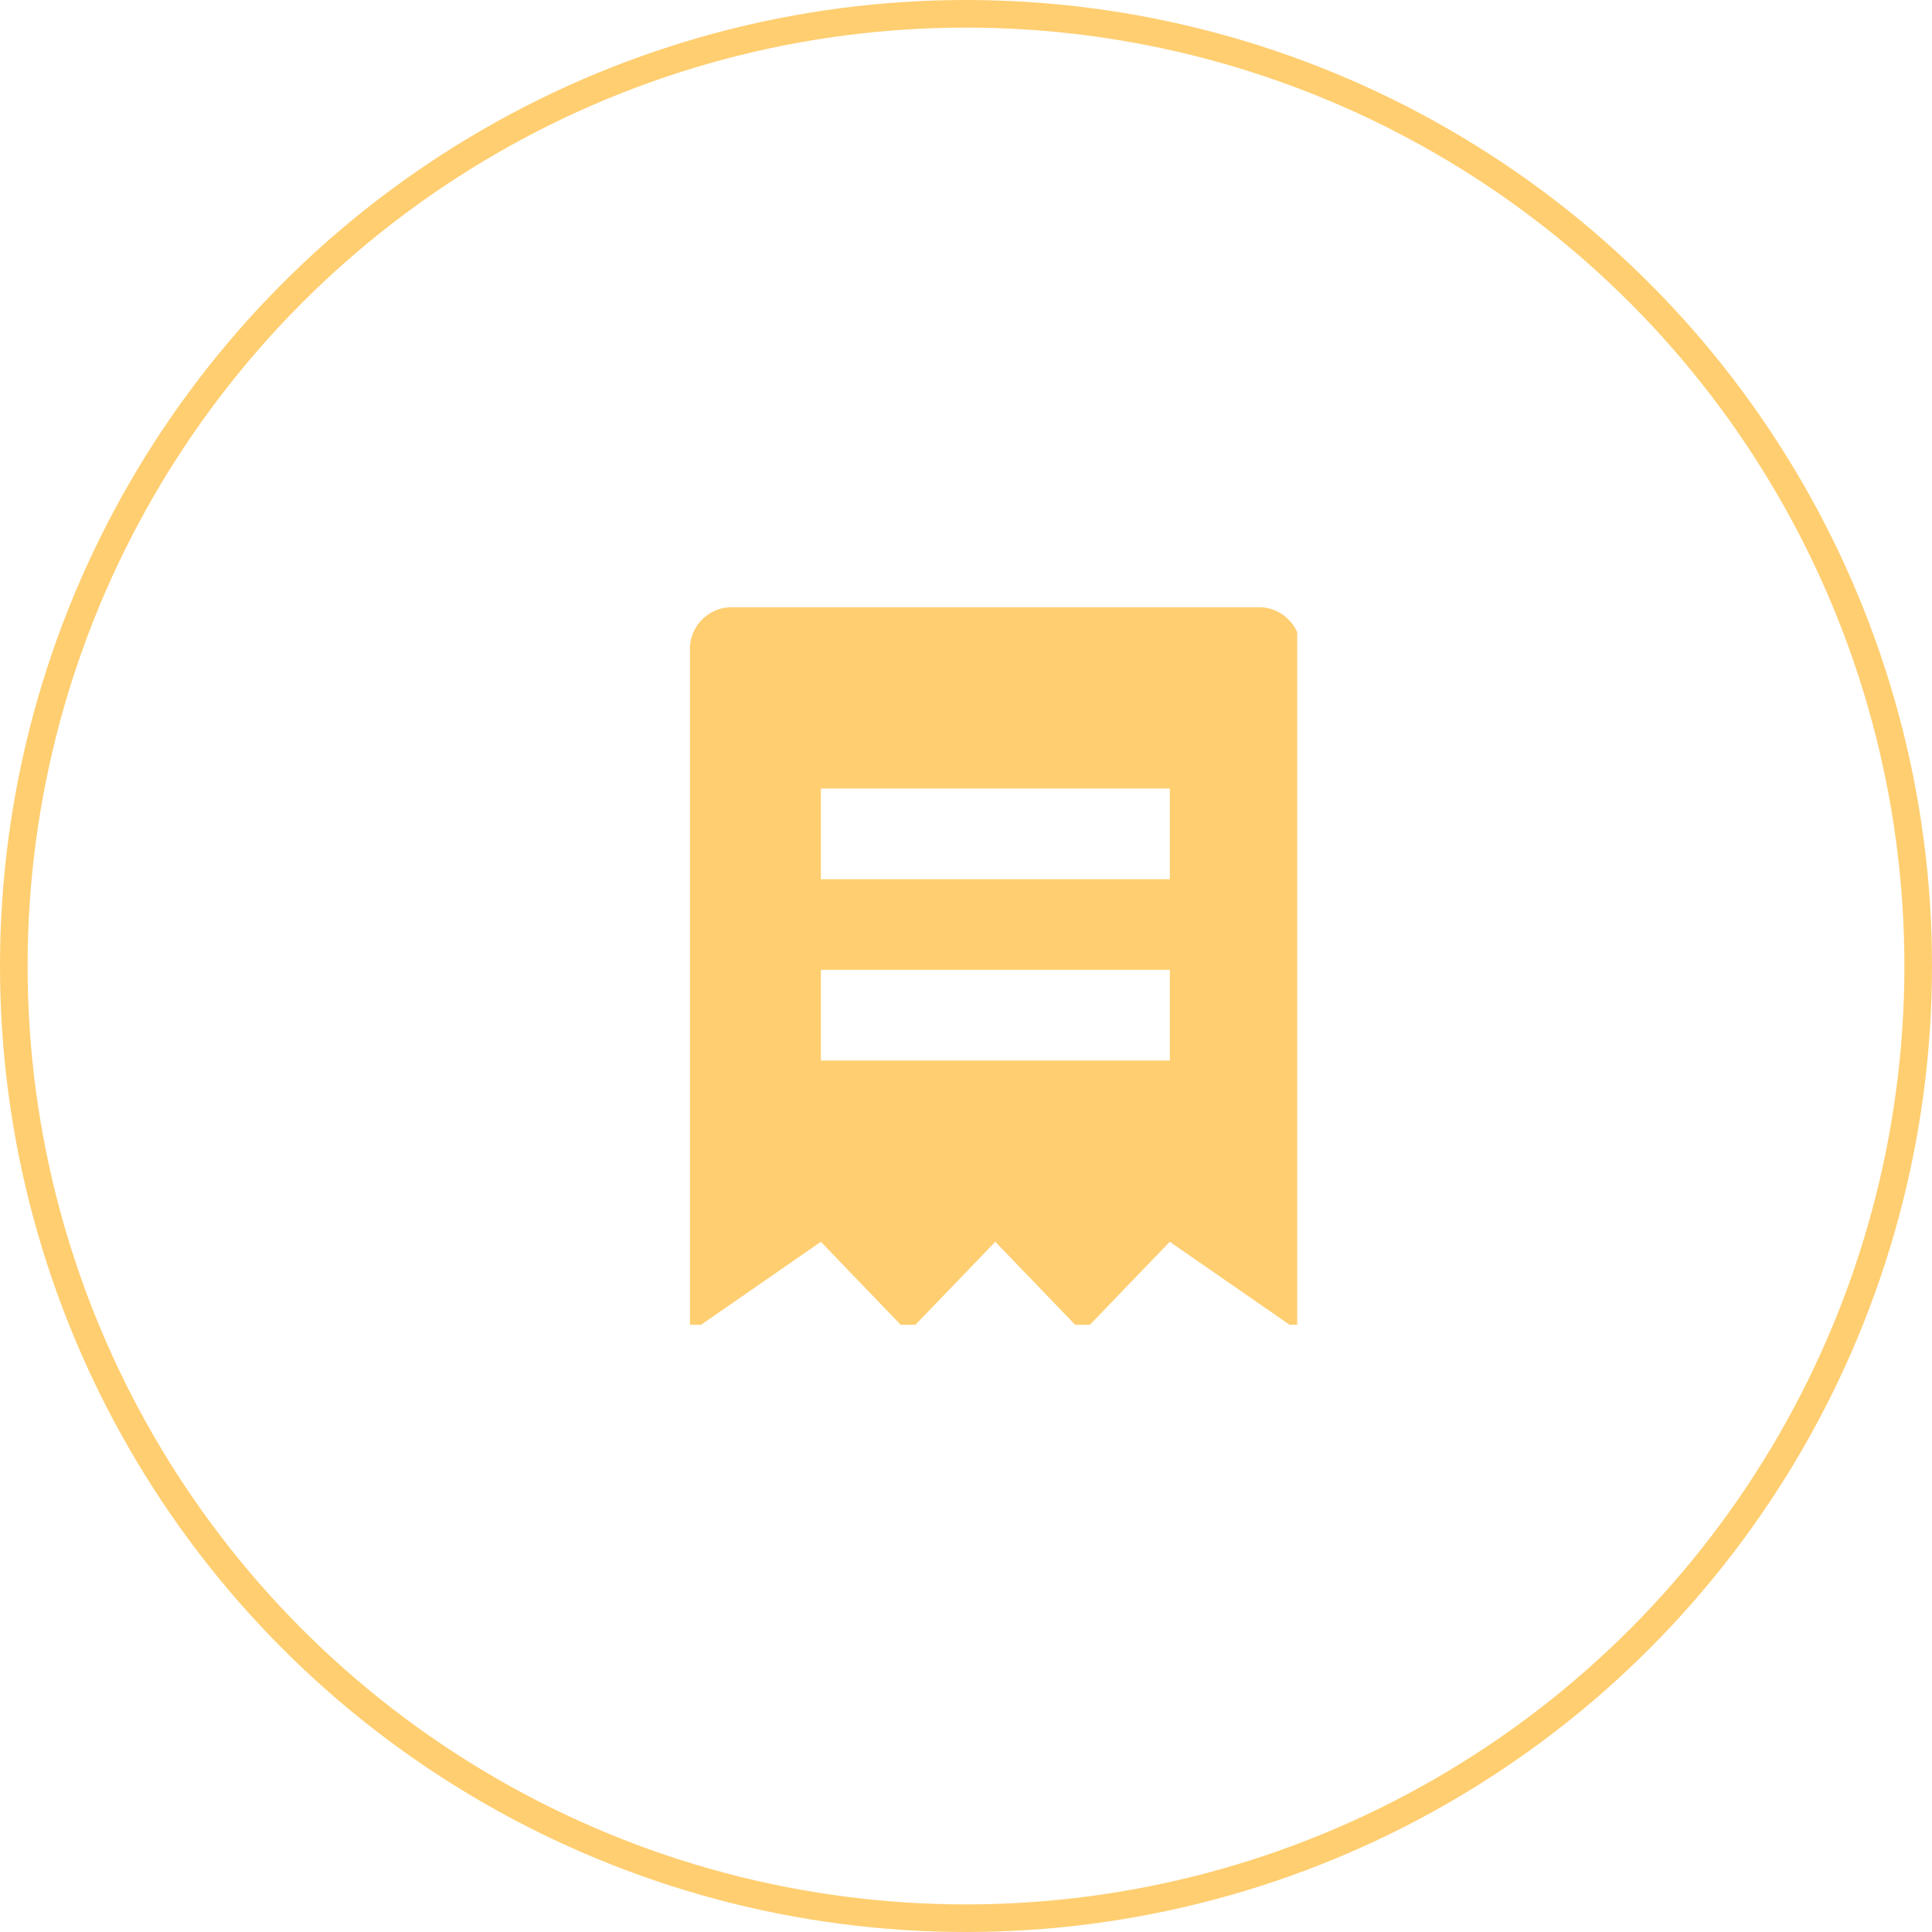 <svg xmlns="http://www.w3.org/2000/svg" xmlns:xlink="http://www.w3.org/1999/xlink" width="70" height="70" viewBox="0 0 70 70">
  <defs>
    <clipPath id="clip-path">
      <rect width="22" height="26" fill="none"/>
    </clipPath>
  </defs>
  <g id="Group_2821" data-name="Group 2821" transform="translate(-0.355 -0.231)">
    <g id="Group_2810" data-name="Group 2810">
      <g id="icon_Invoices" transform="translate(25.355 22.231)" clip-path="url(#clip-path)">
        <path id="Path_102" data-name="Path 102" d="M21.548,0H2.581A1.523,1.523,0,0,0,1,1.642V26.277l4.742-3.285L8.9,26.277l3.161-3.285,3.161,3.285,3.161-3.285,4.742,3.285V1.642A1.523,1.523,0,0,0,21.548,0ZM18.386,16.423H5.742V13.139H18.386Zm0-6.569H5.742V6.569H18.386Z" transform="translate(-1)" fill="#ffce70"/>
      </g>
      <g id="Ellipse_504" data-name="Ellipse 504" transform="translate(0.355 0.231)" fill="none" stroke="#ffce70" stroke-width="1">
        <circle cx="35" cy="35" r="35" stroke="none"/>
        <circle cx="35" cy="35" r="34.5" fill="none"/>
      </g>
    </g>
  </g>
</svg>
